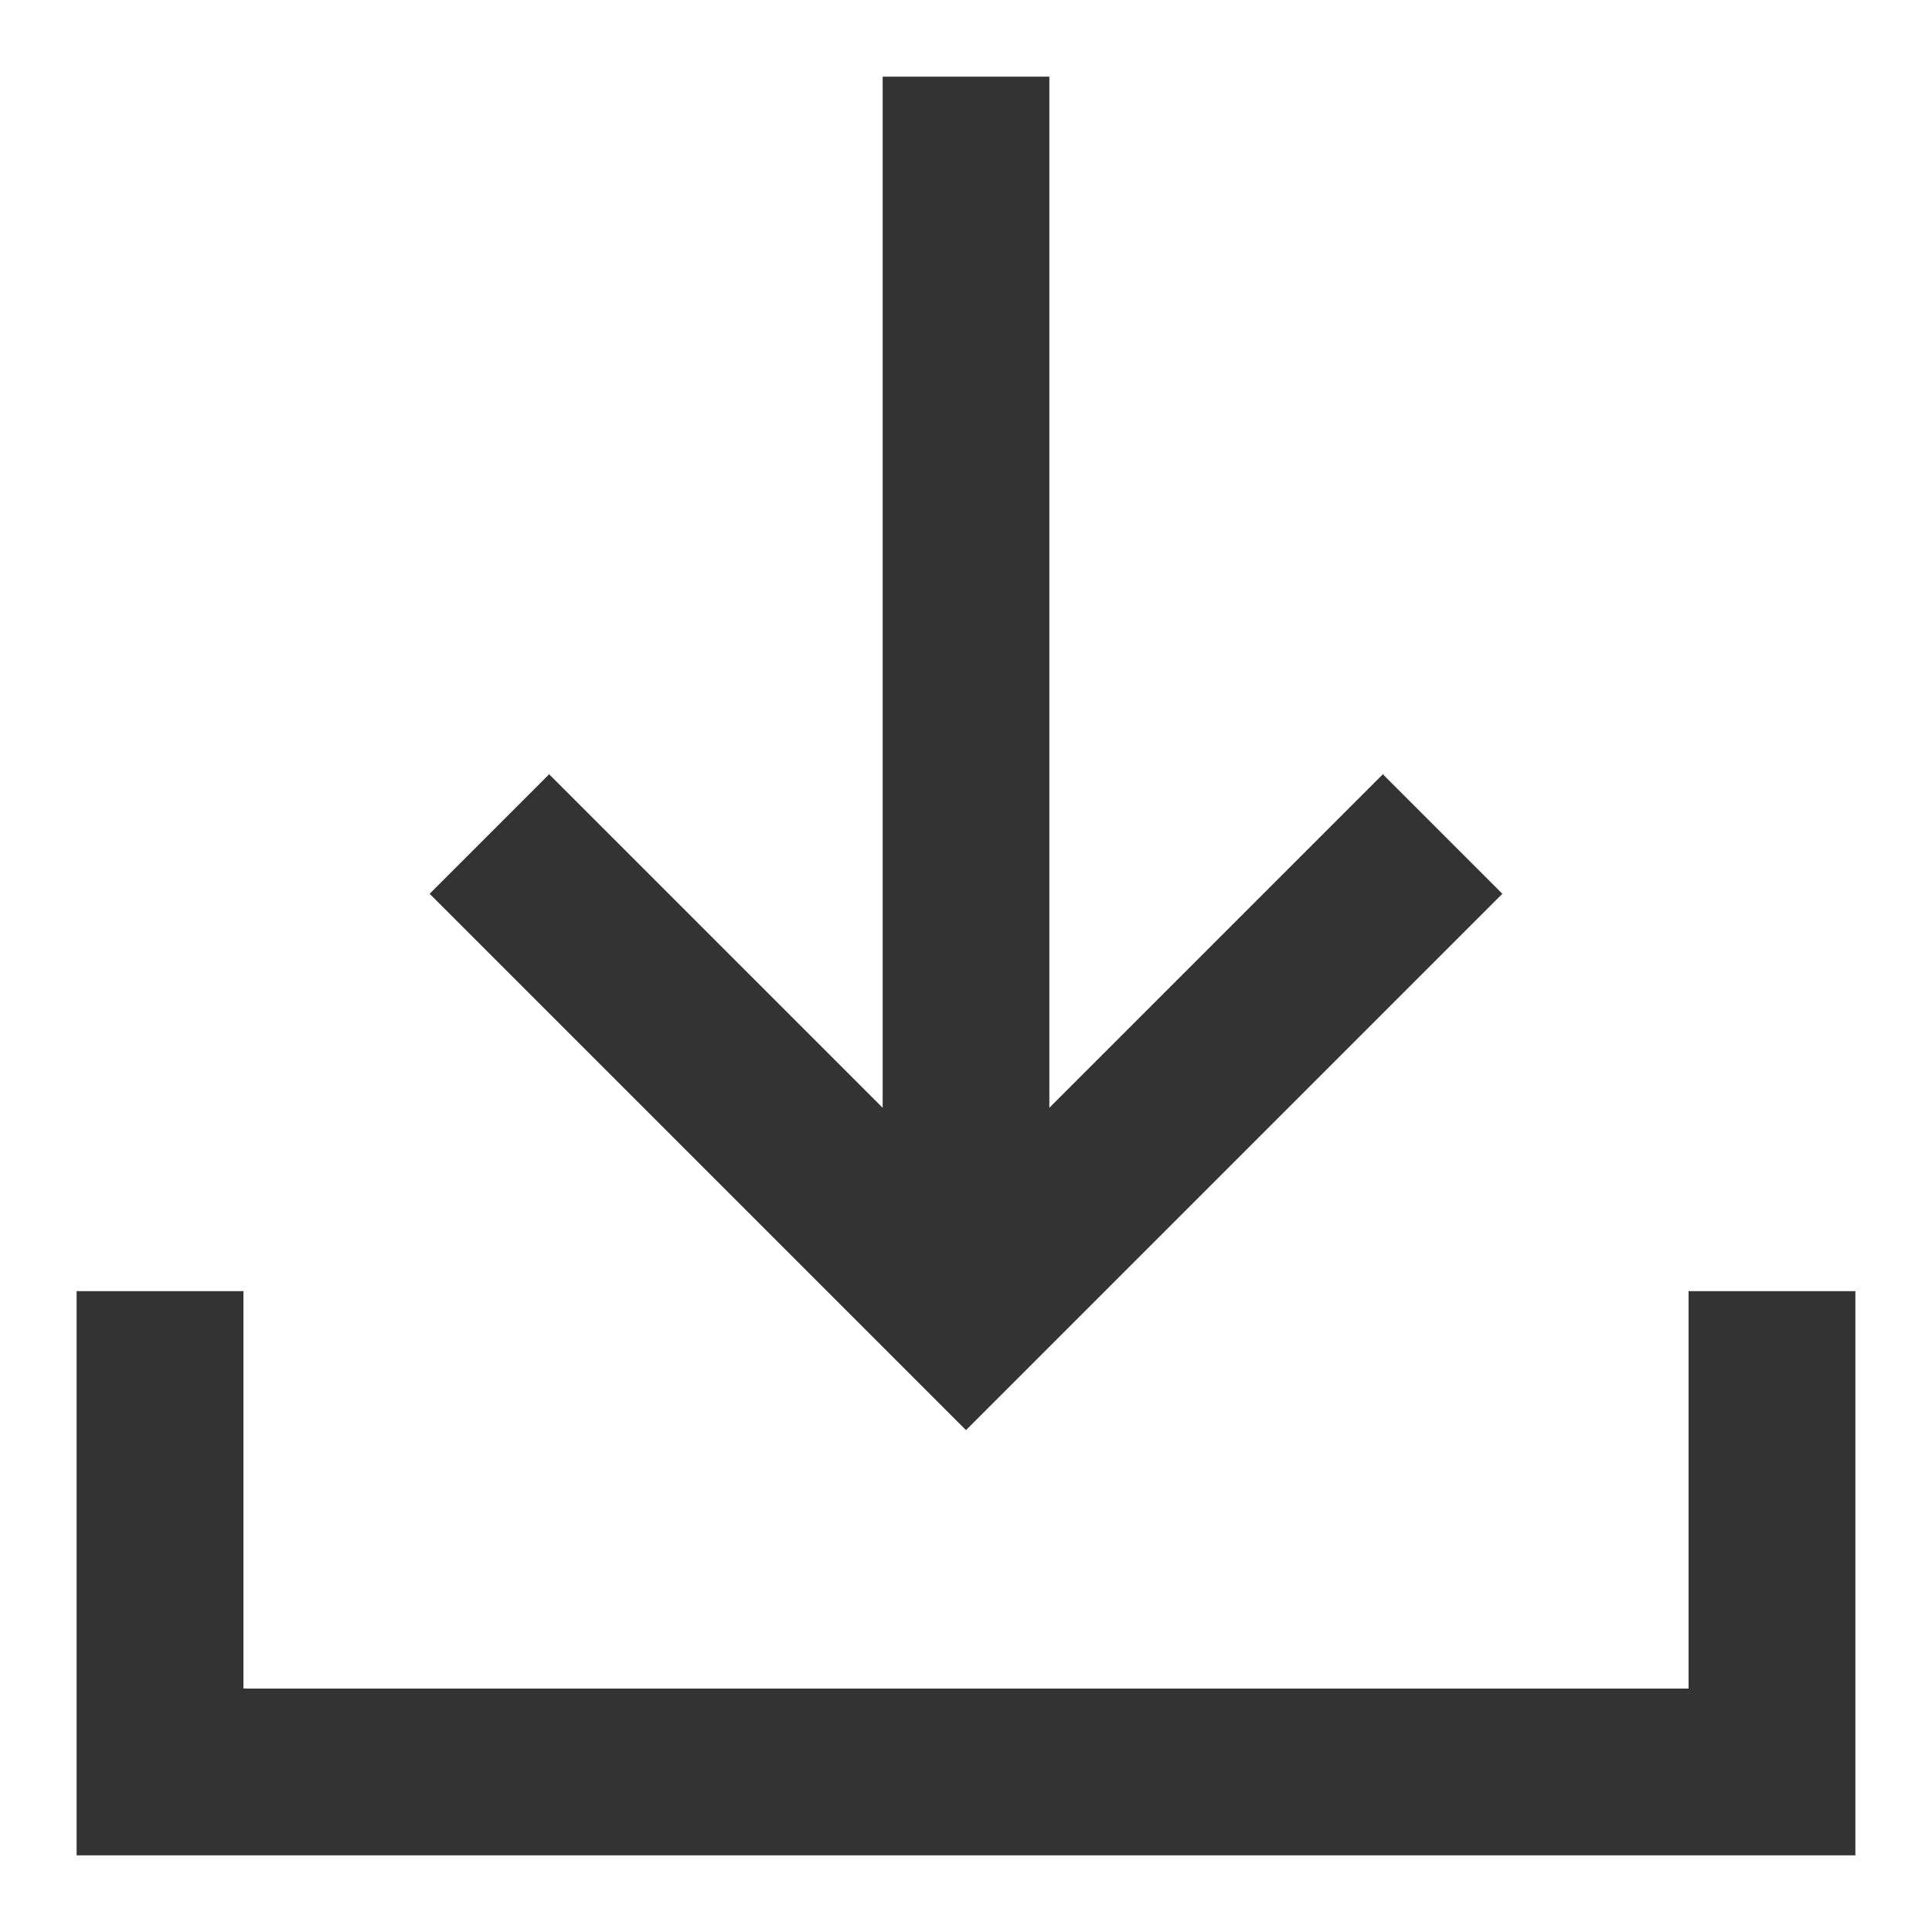 <svg width="21" height="21" viewBox="0 0 21 21" fill="none" xmlns="http://www.w3.org/2000/svg">
<path d="M10.5 15.545L4.67 9.715L5.969 8.416L9.594 12.041V0.833H11.406V12.041L15.031 8.416L16.33 9.715L10.5 15.545ZM0.833 20.167V14.034H2.646V18.354H18.354V14.034H20.167V20.167H0.833Z" fill="#333333"/>
</svg>

